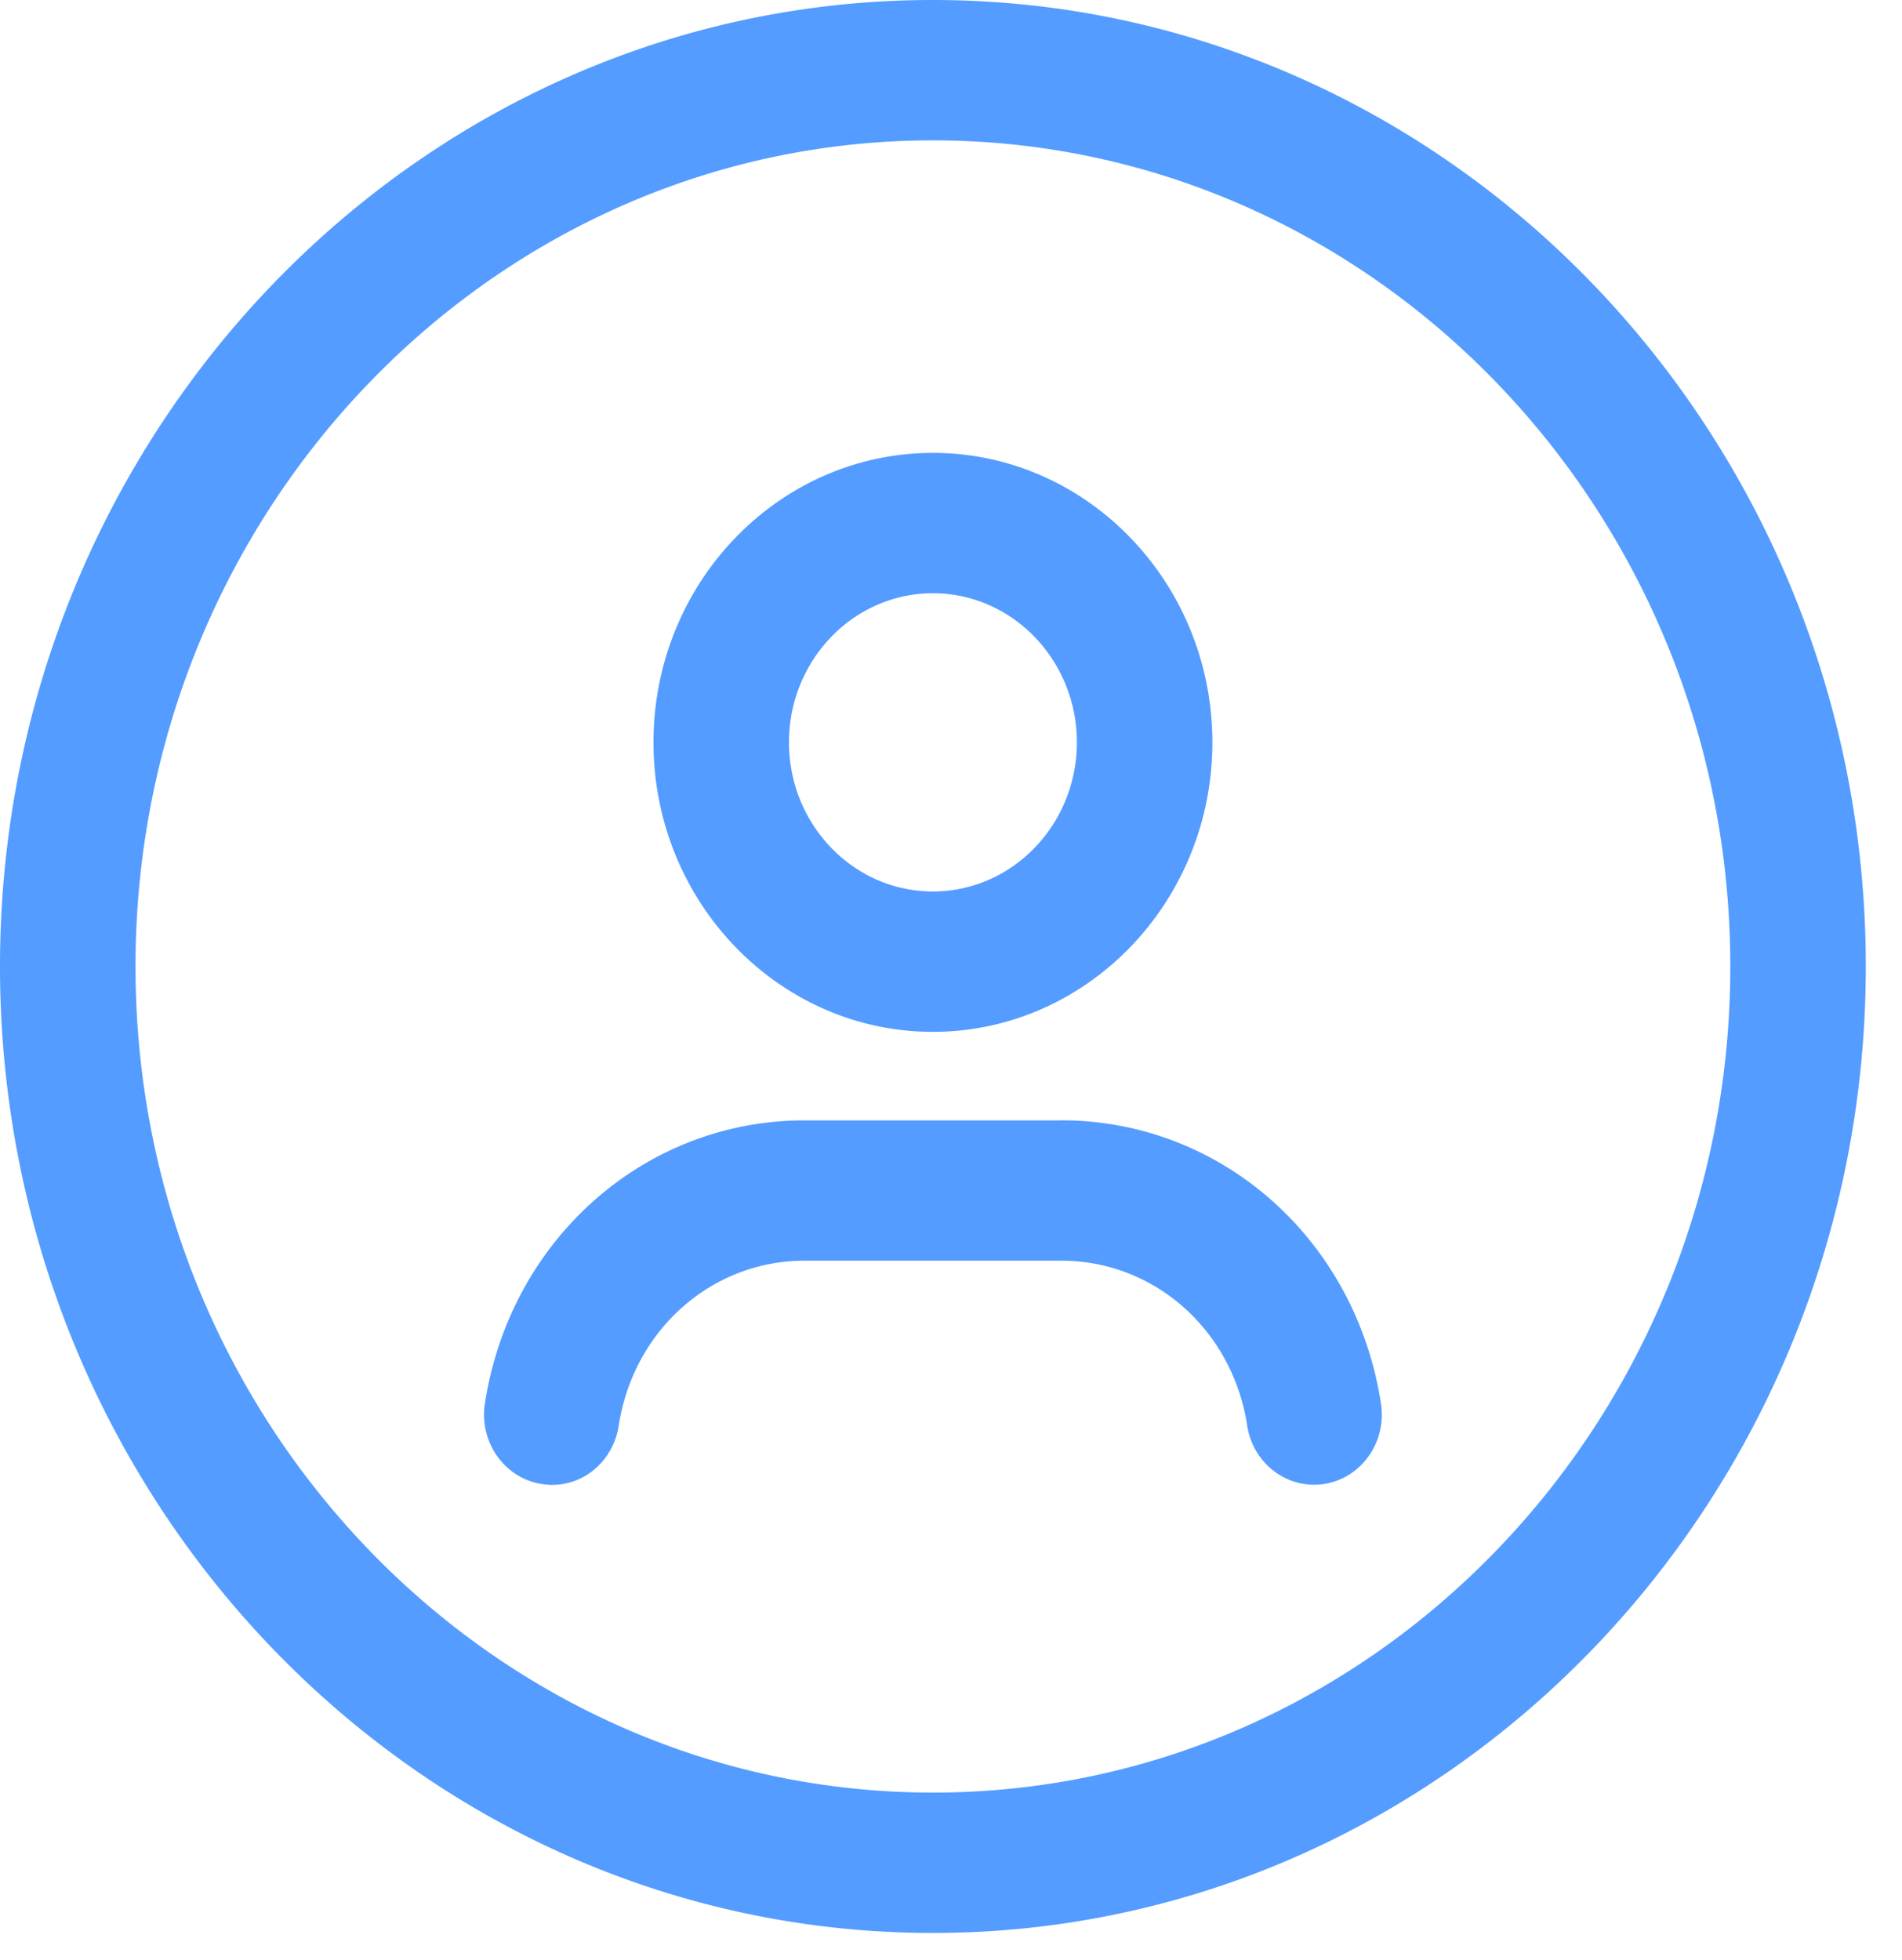 <svg xmlns="http://www.w3.org/2000/svg" width="33" height="34" fill="none"><path fill-rule="evenodd" d="M0 16.767C0 7.522 7.261 0 16.186 0s16.186 7.522 16.186 16.767-7.261 16.767-16.186 16.767S0 26.013 0 16.767zm2.351 0c0 7.903 6.207 14.332 13.835 14.332s13.835-6.429 13.835-14.332S23.814 2.435 16.186 2.435 2.351 8.865 2.351 16.767zm13.835 1.134c2.673 0 4.849-2.253 4.849-5.022s-2.175-5.022-4.849-5.022-4.848 2.253-4.848 5.022 2.175 5.022 4.848 5.022zm0-7.609c1.377 0 2.498 1.16 2.498 2.587s-1.121 2.587-2.498 2.587-2.497-1.16-2.497-2.587 1.12-2.587 2.497-2.587zm2.228 9.145h-4.456c-2.775 0-5.107 2.066-5.545 4.913-.102.664.335 1.288.976 1.394.65.109 1.243-.346 1.346-1.011.255-1.659 1.611-2.862 3.224-2.862h4.456c1.614 0 2.97 1.203 3.224 2.861.092.599.591 1.026 1.159 1.026a1.14 1.14 0 0 0 .186-.015c.641-.105 1.078-.729.976-1.393-.437-2.848-2.77-4.914-5.546-4.914h0z" fill="#549cff"/></svg>